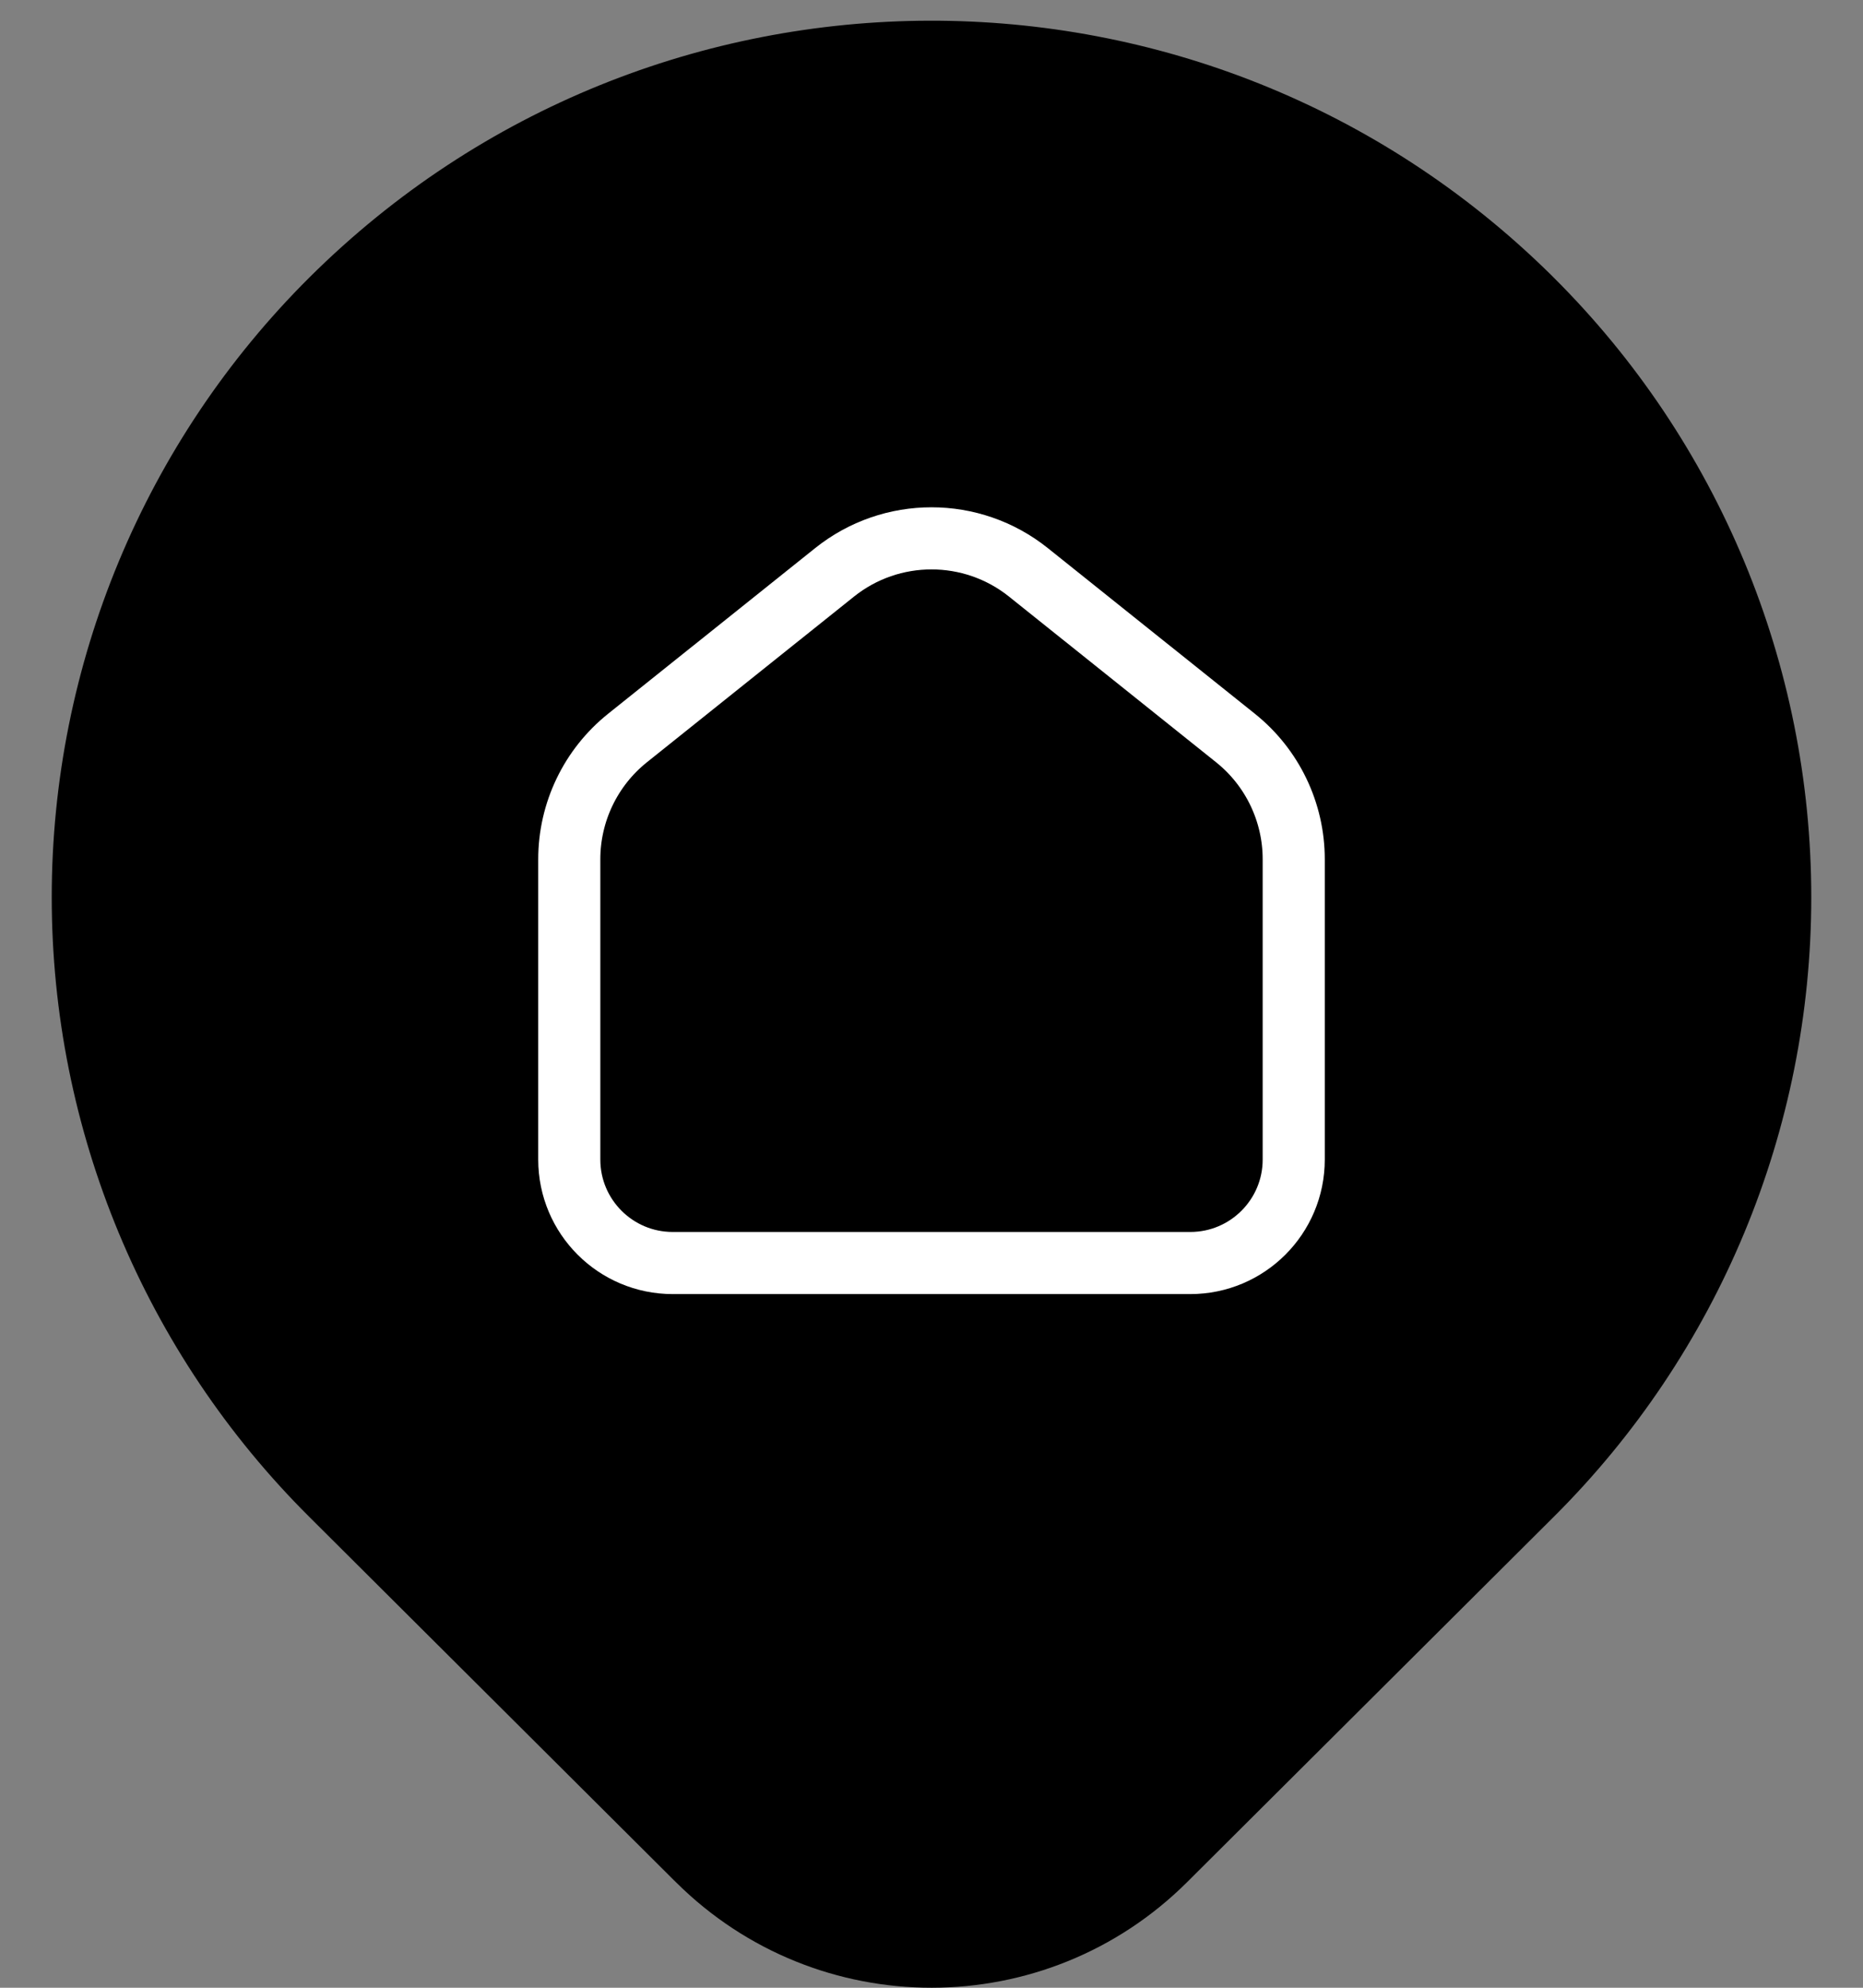 <svg width="30" height="32" viewBox="0 0 30 32" fill="none" xmlns="http://www.w3.org/2000/svg">
<rect x="0" y="0" width="30" height="32" fill="#808080" stroke="none"/>
<path fill-rule="evenodd" clip-rule="evenodd" d="M25.017 4.466V4.466C27.673 7.107 29.167 10.698 29.167 14.444C29.167 18.19 27.673 21.781 25.017 24.422V24.422L19.117 30.299C16.843 32.564 13.168 32.567 10.89 30.306L10.847 30.264L4.983 24.422C2.327 21.781 0.833 18.19 0.833 14.444C0.833 10.699 2.327 7.107 4.983 4.466V4.466C10.506 -1.026 19.421 -1.047 24.97 4.419L25.017 4.466H25.017Z" fill="currentColor"/>
<path fill-rule="evenodd" clip-rule="evenodd" d="M10.105 11.881L13.438 9.215C14.351 8.484 15.649 8.484 16.562 9.215L19.895 11.881C20.488 12.355 20.833 13.074 20.833 13.833V18.667C20.833 19.587 20.087 20.333 19.167 20.333H10.833C9.913 20.333 9.167 19.587 9.167 18.667V13.833C9.167 13.074 9.512 12.355 10.105 11.881V11.881Z" stroke="white" stroke-linecap="round" stroke-linejoin="round"/>
</svg>
